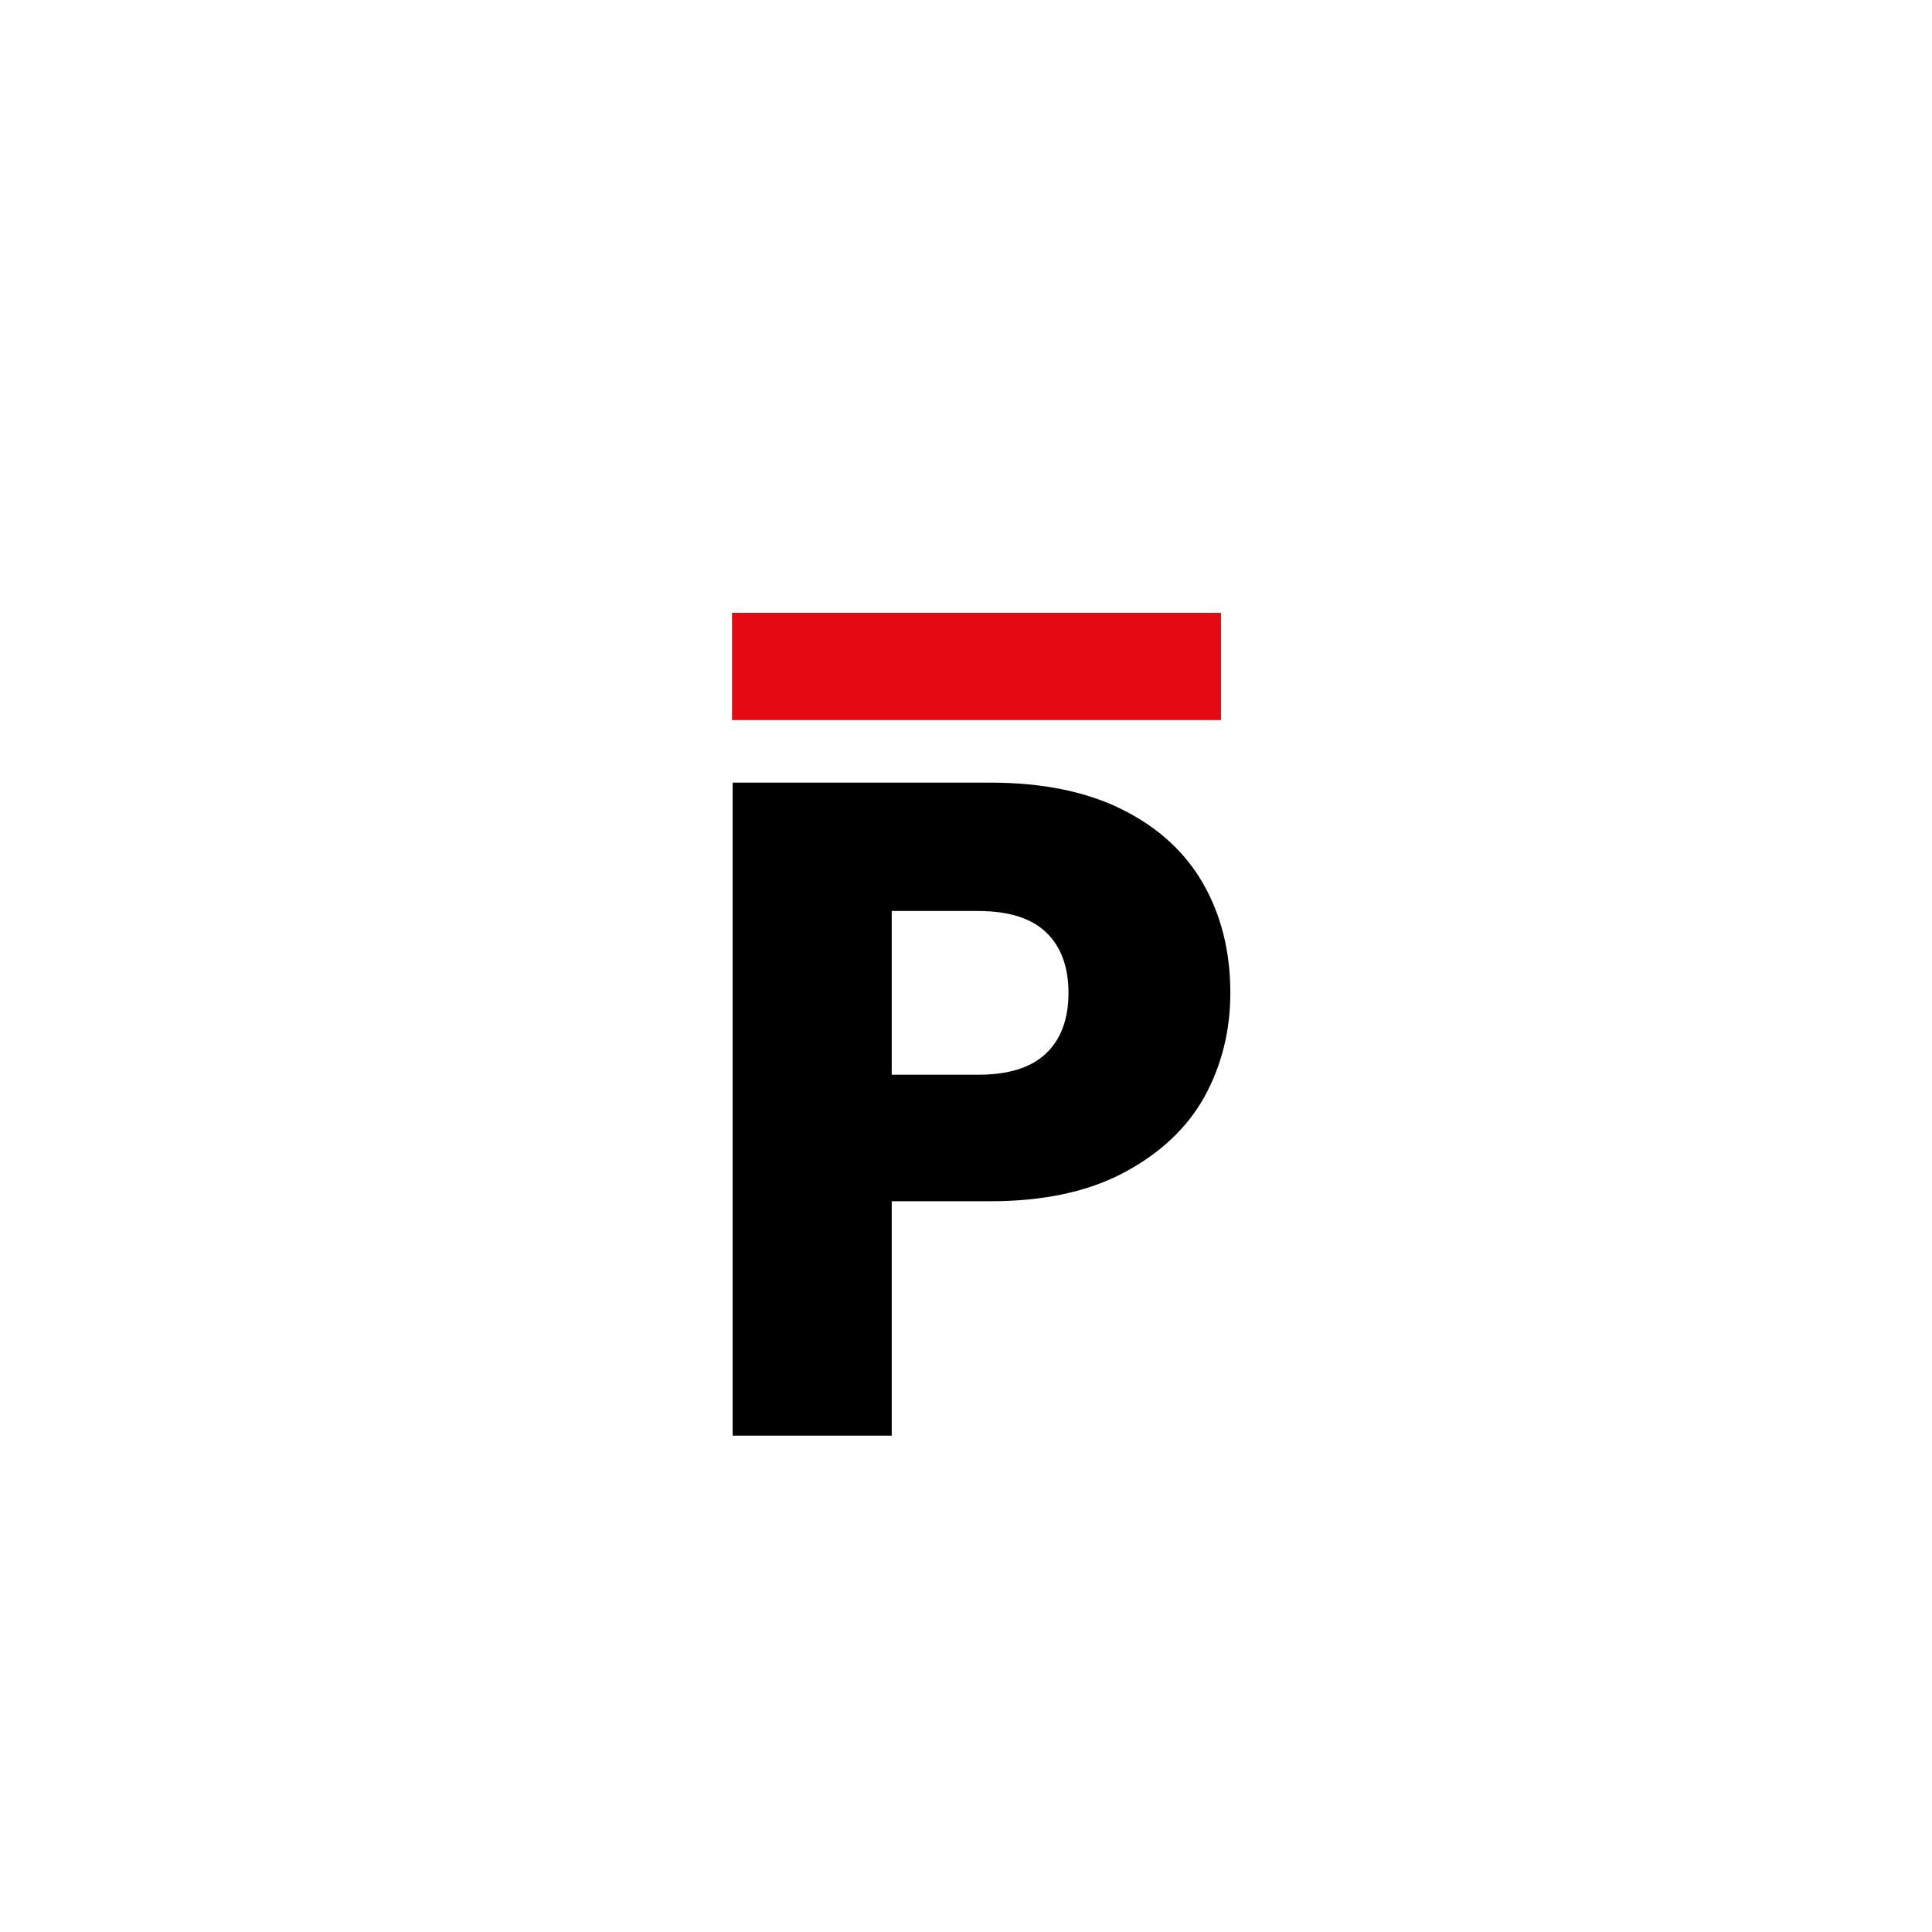 <svg width="256" height="256" viewBox="0 0 256 256" fill="none" xmlns="http://www.w3.org/2000/svg">
<rect x="0" y="0" width="256" height="256" fill="#333333" stroke="none"/>
<g clip-path="url(#clip0_1239_2)">
<circle cx="128" cy="128" r="98" fill="black"/>
<rect width="256" height="256" fill="white"/>
<mask id="mask0_1239_2" style="mask-type:luminance" maskUnits="userSpaceOnUse" x="31" y="31" width="194" height="194">
<path d="M225 31H31V225H225V31Z" fill="white"/>
</mask>
<g mask="url(#mask0_1239_2)">
<path d="M127.811 225C181.487 225 225 181.487 225 127.811C225 74.134 181.487 30.621 127.811 30.621C74.134 30.621 30.621 74.134 30.621 127.811C30.621 181.487 74.134 225 127.811 225Z" fill="white"/>
<path d="M161.787 81.191H96.995V95.414H161.787V81.191Z" fill="#E50913"/>
<path d="M163.027 131.56C163.027 136.572 161.877 141.174 159.576 145.365C157.275 149.474 153.741 152.802 148.975 155.35C144.209 157.897 138.292 159.171 131.225 159.171H118.159V190.234H97.08V103.702H131.225C138.128 103.702 143.962 104.893 148.728 107.276C153.495 109.66 157.069 112.947 159.453 117.138C161.836 121.328 163.027 126.136 163.027 131.56ZM129.622 142.407C133.649 142.407 136.648 141.462 138.621 139.572C140.593 137.682 141.579 135.011 141.579 131.56C141.579 128.108 140.593 125.437 138.621 123.547C136.648 121.657 133.649 120.712 129.622 120.712H118.159V142.407H129.622Z" fill="black"/>
</g>
</g>
<defs>
<clipPath id="clip0_1239_2">
<rect width="256" height="256" fill="white"/>
</clipPath>
</defs>
</svg>
